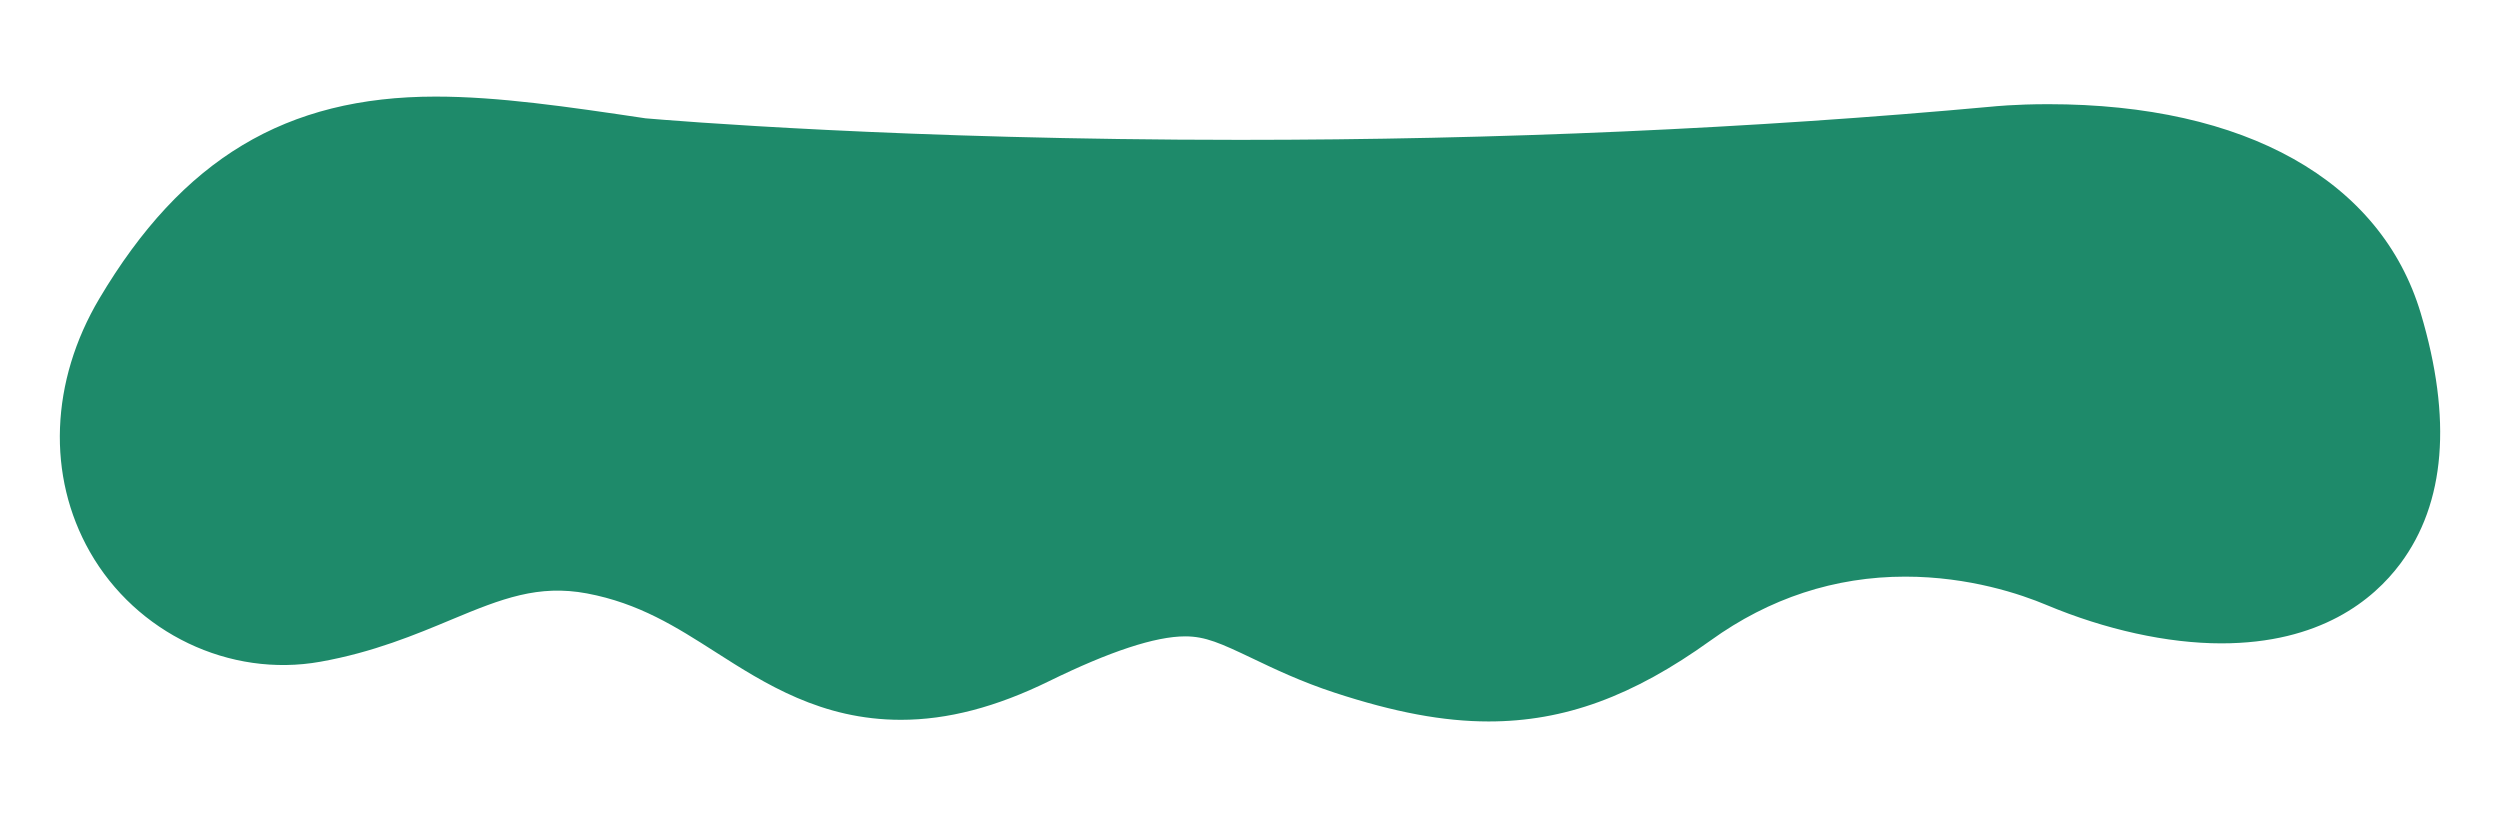 <?xml version="1.0" encoding="utf-8"?>
<!-- Generator: Adobe Illustrator 16.0.0, SVG Export Plug-In . SVG Version: 6.00 Build 0)  -->
<!DOCTYPE svg PUBLIC "-//W3C//DTD SVG 1.1//EN" "http://www.w3.org/Graphics/SVG/1.1/DTD/svg11.dtd">
<svg version="1.1" xmlns="http://www.w3.org/2000/svg" xmlns:xlink="http://www.w3.org/1999/xlink" x="0px" y="0px" width="55px"
	 height="18px" viewBox="0 0 55 18" enable-background="new 0 0 55 18" xml:space="preserve">
<g id="圖層_1">
	<path fill="#1E8A6A" d="M32.75,15.872c-0.995,0-2.071-0.201-3.388-0.633c-0.736-0.241-1.33-0.525-1.806-0.753
		C26.849,14.149,26.519,14,26.073,14c-0.653,0-1.659,0.331-2.99,0.984c-1.169,0.573-2.236,0.852-3.263,0.852
		c-1.747,0-2.987-0.793-4.082-1.493c-0.863-0.551-1.678-1.072-2.826-1.288c-1.067-0.199-1.868,0.112-2.965,0.57
		c-0.814,0.34-1.737,0.726-2.898,0.933c-1.997,0.358-4.054-0.63-5.071-2.416c-0.951-1.67-0.873-3.753,0.208-5.574
		C4.01,3.495,6.292,2.125,9.583,2.125c1.383,0,2.885,0.22,4.619,0.478c0.57,0.049,5.697,0.474,13.074,0.474
		c5.683,0,11.255-0.247,16.562-0.733l0,0c-0.002,0,0.485-0.052,1.223-0.052c4.336,0,7.323,1.677,8.196,4.601
		c0.693,2.324,0.542,4.176-0.449,5.507c-0.597,0.8-1.764,1.754-3.939,1.754c-1.182,0-2.548-0.3-3.847-0.845
		c-0.554-0.233-1.694-0.623-3.106-0.623c-1.548,0-2.988,0.472-4.281,1.403C35.92,15.322,34.414,15.872,32.75,15.872z"/>
	<g>
		<g>
			<g>
				<defs>
					<rect id="SVGID_3_" x="147.881" y="318.458" width="1922" height="1082"/>
				</defs>
				<clipPath id="SVGID_2_">
					<use xlink:href="#SVGID_3_"  overflow="visible"/>
				</clipPath>
				<path opacity="0.9" clip-path="url(#SVGID_2_)" fill="#F6DA97" enable-background="new    " d="M60.766-288.542
					c127.042,23.813,259.253,27.125,390.556,33.848c254.716,13.042,502.349,29.287,756.617,11.44
					c234.412-16.463,468.639,5.144,704.139,17.204c170.268,8.719,339.881-0.503,509.314,7.526
					c126.066,5.975,240.578,11.387,317.361,115.438c49.703,67.348,100.076,147.68,137.043,221.234
					c30.096,59.877,56.793,122.543,84.244,183.513c37.648,83.602,35.102,147.578,30.26,236.334
					c-11.99,219.847-11.996,431.516-97.793,639.049c-48.836,118.127-84.396,180.219-203.33,246.773
					c-145.854,81.614-316.51,155.396-490.957,155.641c-212.016,0.3-415.619-31.296-614.629-101.004
					c-112.963-39.568-217.777-89.293-327.064-132.705c-227.715-90.458-458.02-136.098-699.973-178.064
					c-202.193-35.072-421.263-121.287-539.945-283.939c-125.31-171.73-171.836-389.225-150.693-591.342
					c11.809-112.912,33.545-209.74,80.488-314.902C-29.305-76.917-10.82-229.803,54.091-256.571L60.766-288.542z"/>
			</g>
		</g>
	</g>
</g>
<g id="NO" display="none">
</g>
<g id="切片">
	<rect y="-13.25" fill="none" width="55" height="25.001"/>
	<rect y="11.75" fill="none" width="55" height="25"/>
</g>
</svg>
